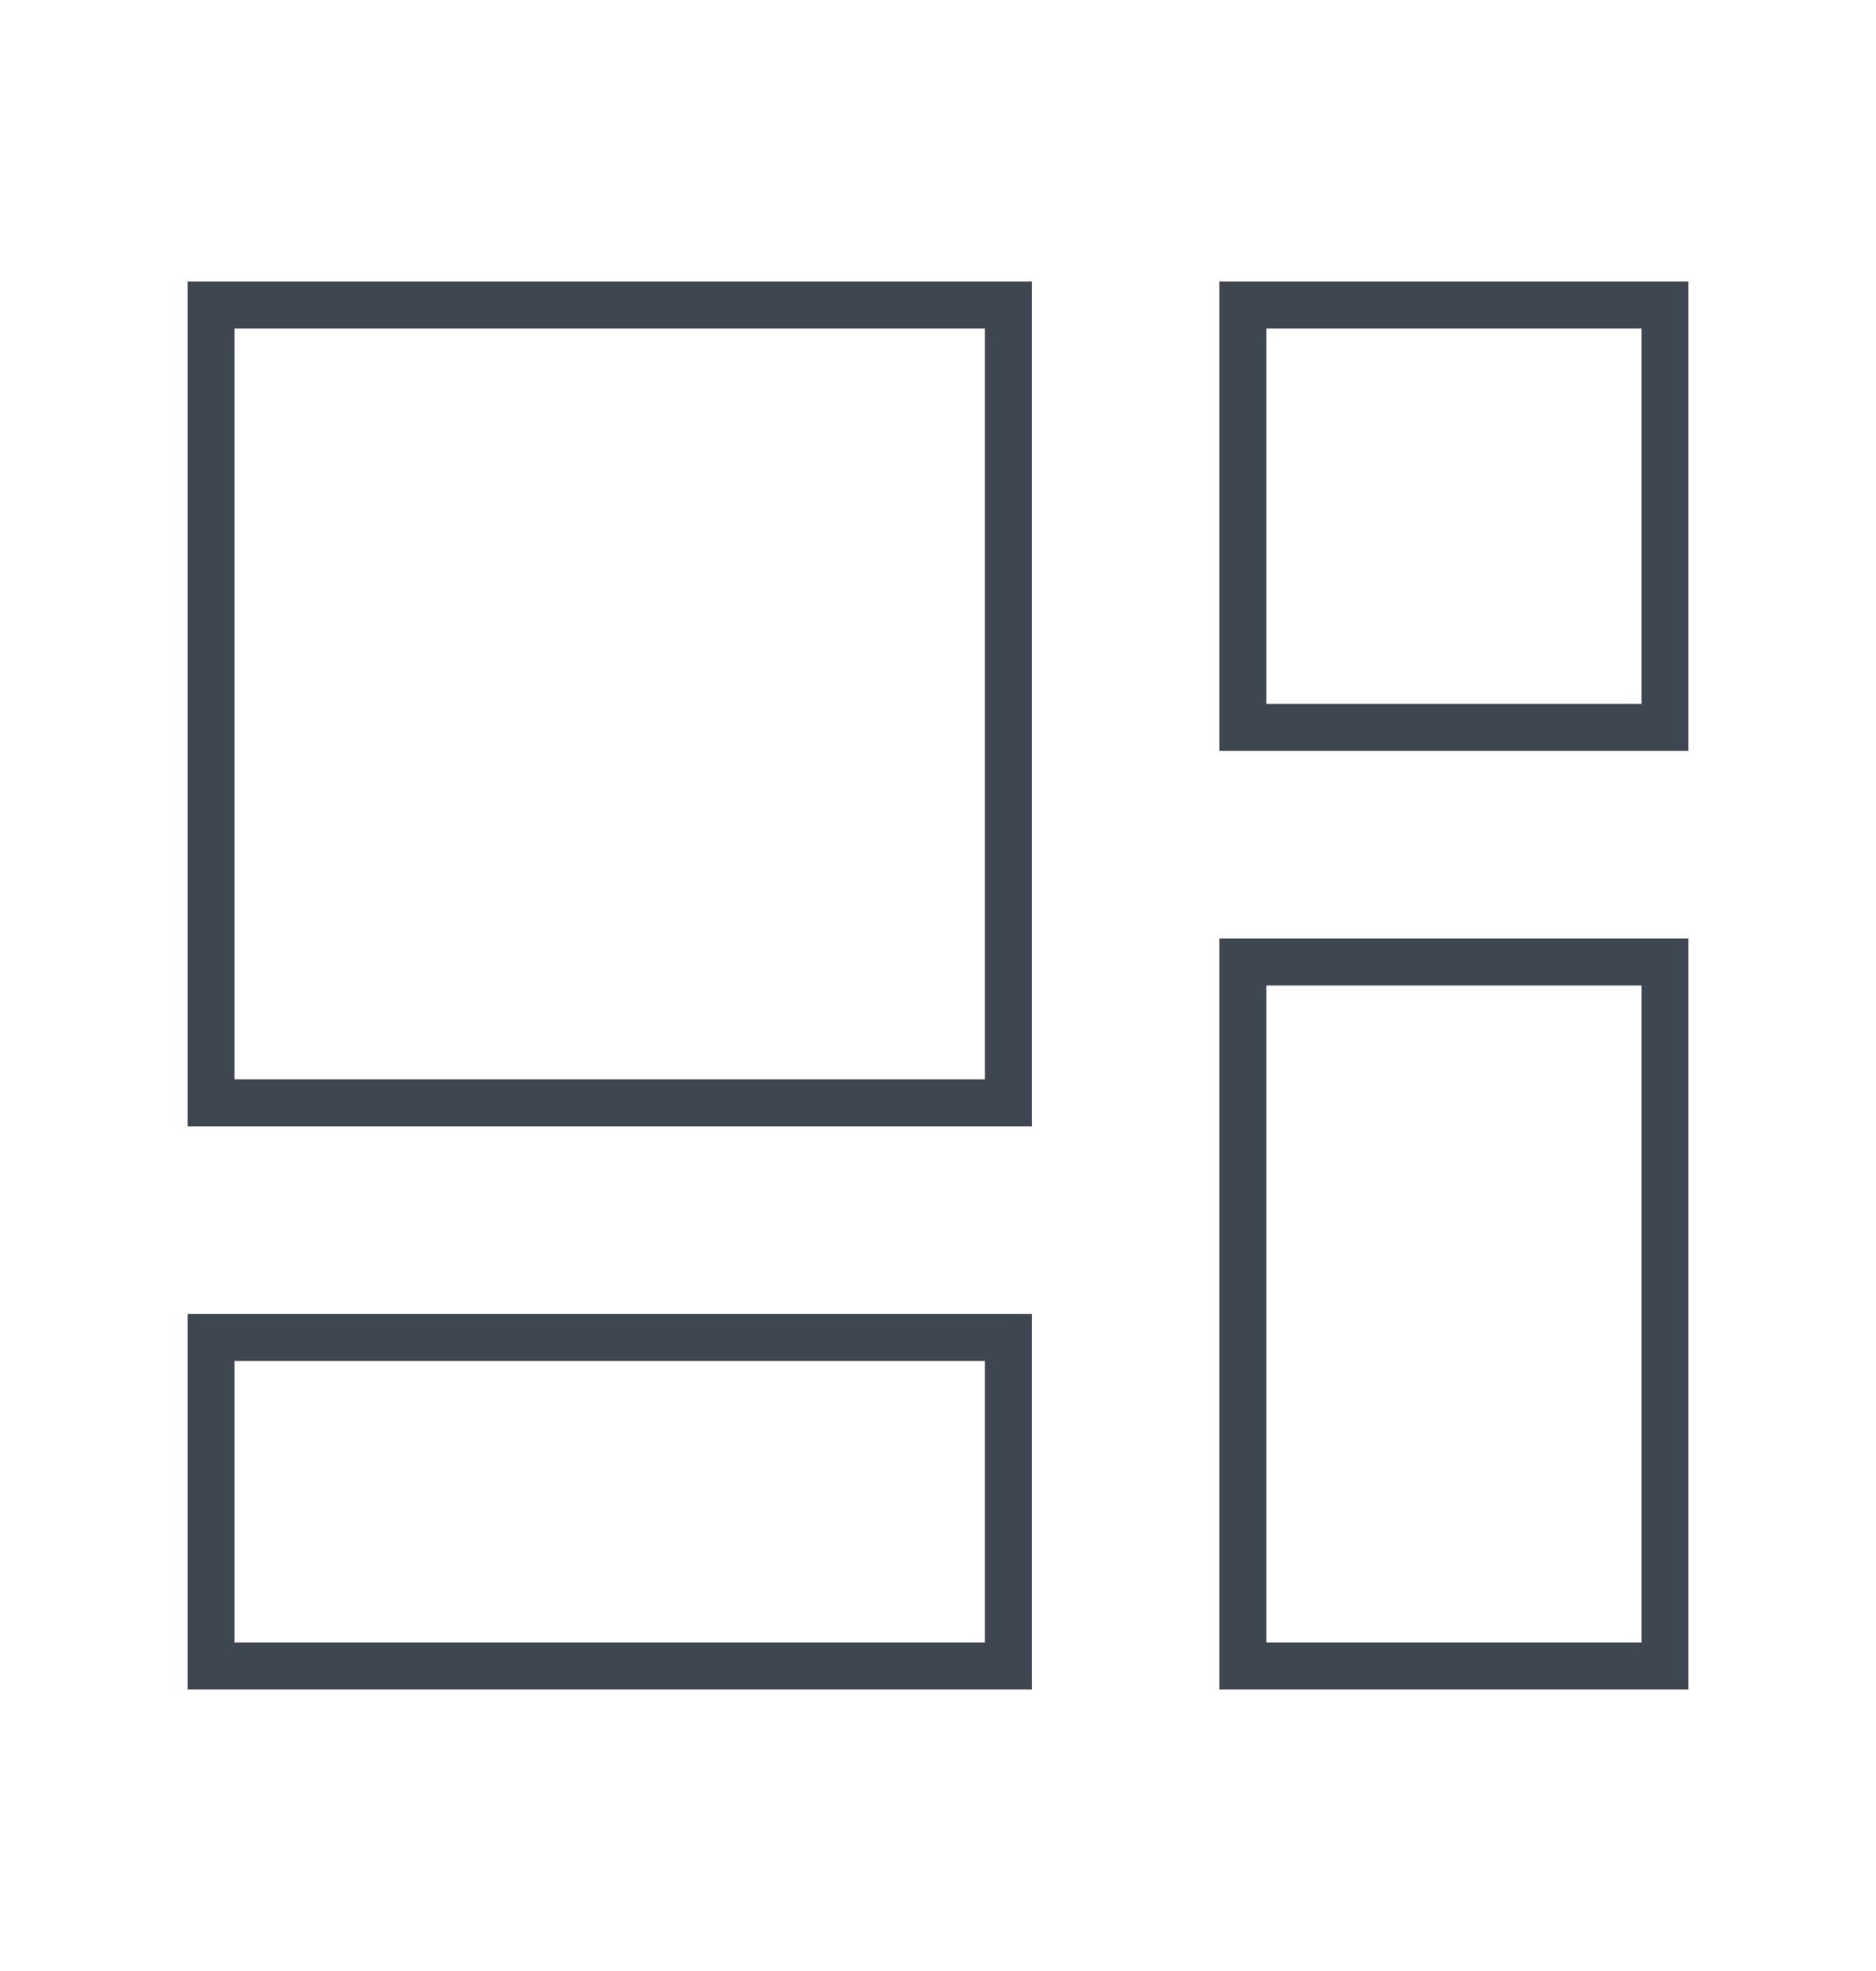 <svg width="20" height="21" viewBox="0 0 20 21" fill="none" xmlns="http://www.w3.org/2000/svg">
<rect x="2.25" y="3.25" width="8.5" height="8.5" stroke="#3E474F" stroke-width="0.5"/>
<rect x="2.25" y="14.25" width="8.5" height="3.5" stroke="#3E474F" stroke-width="0.5"/>
<rect x="13.25" y="3.25" width="4.5" height="4.5" stroke="#3E474F" stroke-width="0.5"/>
<rect x="13.25" y="10.25" width="4.5" height="7.5" stroke="#3E474F" stroke-width="0.5"/>
</svg>
